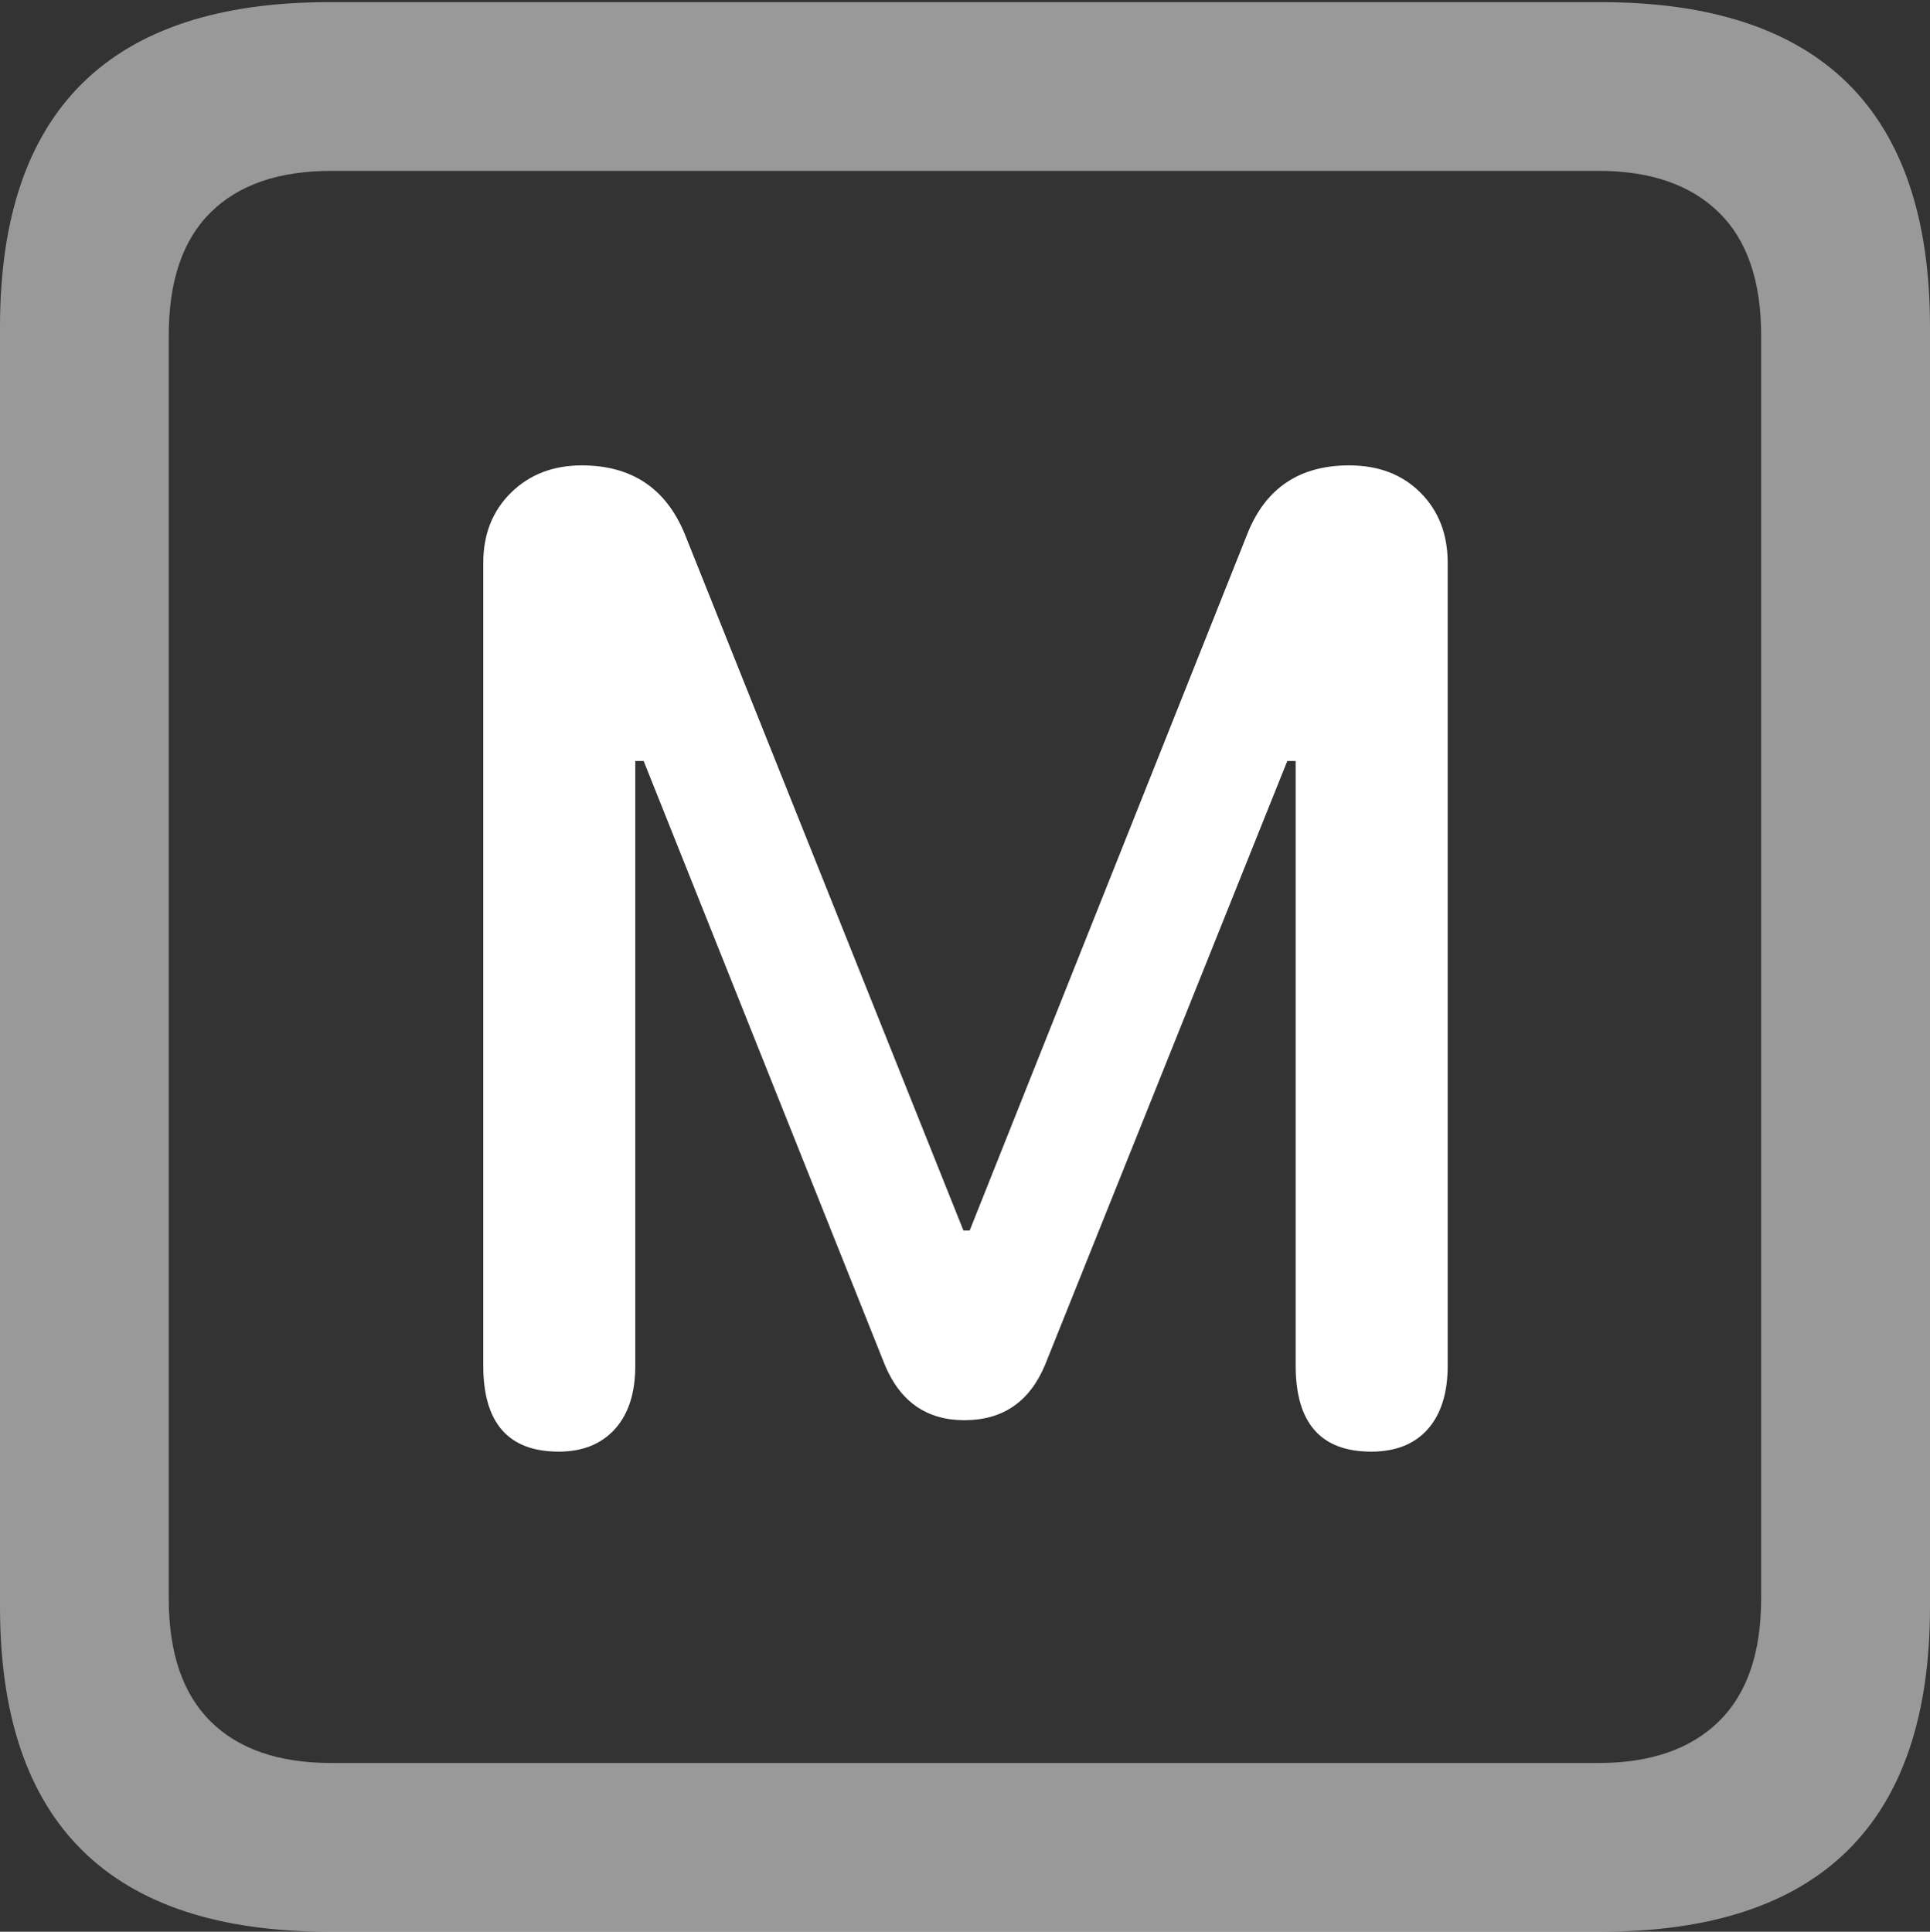<?xml version="1.0" encoding="UTF-8"?>
<!--Generator: Apple Native CoreSVG 175.5-->
<!DOCTYPE svg
PUBLIC "-//W3C//DTD SVG 1.1//EN"
       "http://www.w3.org/Graphics/SVG/1.1/DTD/svg11.dtd">
<svg version="1.1" xmlns="http://www.w3.org/2000/svg" xmlns:xlink="http://www.w3.org/1999/xlink" width="17.979" height="17.998">
 <rect width="100%" height="100%" fill="#333333" stroke="none"/>
 <g>
  <rect height="17.998" opacity="0" width="17.979" x="0" y="0"/>
  <path d="M3.066 17.998L14.912 17.998Q16.445 17.998 17.212 17.241Q17.979 16.484 17.979 14.971L17.979 3.047Q17.979 1.533 17.212 0.776Q16.445 0.02 14.912 0.02L3.066 0.02Q1.533 0.02 0.767 0.776Q0 1.533 0 3.047L0 14.971Q0 16.484 0.767 17.241Q1.533 17.998 3.066 17.998ZM3.086 16.426Q2.354 16.426 1.963 16.04Q1.572 15.654 1.572 14.893L1.572 3.125Q1.572 2.363 1.963 1.978Q2.354 1.592 3.086 1.592L14.893 1.592Q15.615 1.592 16.011 1.978Q16.406 2.363 16.406 3.125L16.406 14.893Q16.406 15.654 16.011 16.04Q15.615 16.426 14.893 16.426Z" fill="rgba(255,255,255,0.5)"/>
  <path d="M5.205 13.525Q5.537 13.525 5.728 13.315Q5.918 13.105 5.918 12.725L5.918 7.09L5.996 7.09L8.242 12.715Q8.457 13.232 8.984 13.232Q9.521 13.232 9.736 12.715L11.992 7.09L12.07 7.09L12.07 12.725Q12.07 13.525 12.773 13.525Q13.115 13.525 13.301 13.315Q13.486 13.105 13.486 12.725L13.486 5.244Q13.486 4.844 13.232 4.59Q12.979 4.336 12.568 4.336Q11.875 4.336 11.621 4.971L9.033 11.465L8.975 11.465L6.377 4.971Q6.113 4.336 5.42 4.336Q5.02 4.336 4.761 4.59Q4.502 4.844 4.502 5.244L4.502 12.725Q4.502 13.525 5.205 13.525Z" fill="#ffffff"/>
 </g>
</svg>
